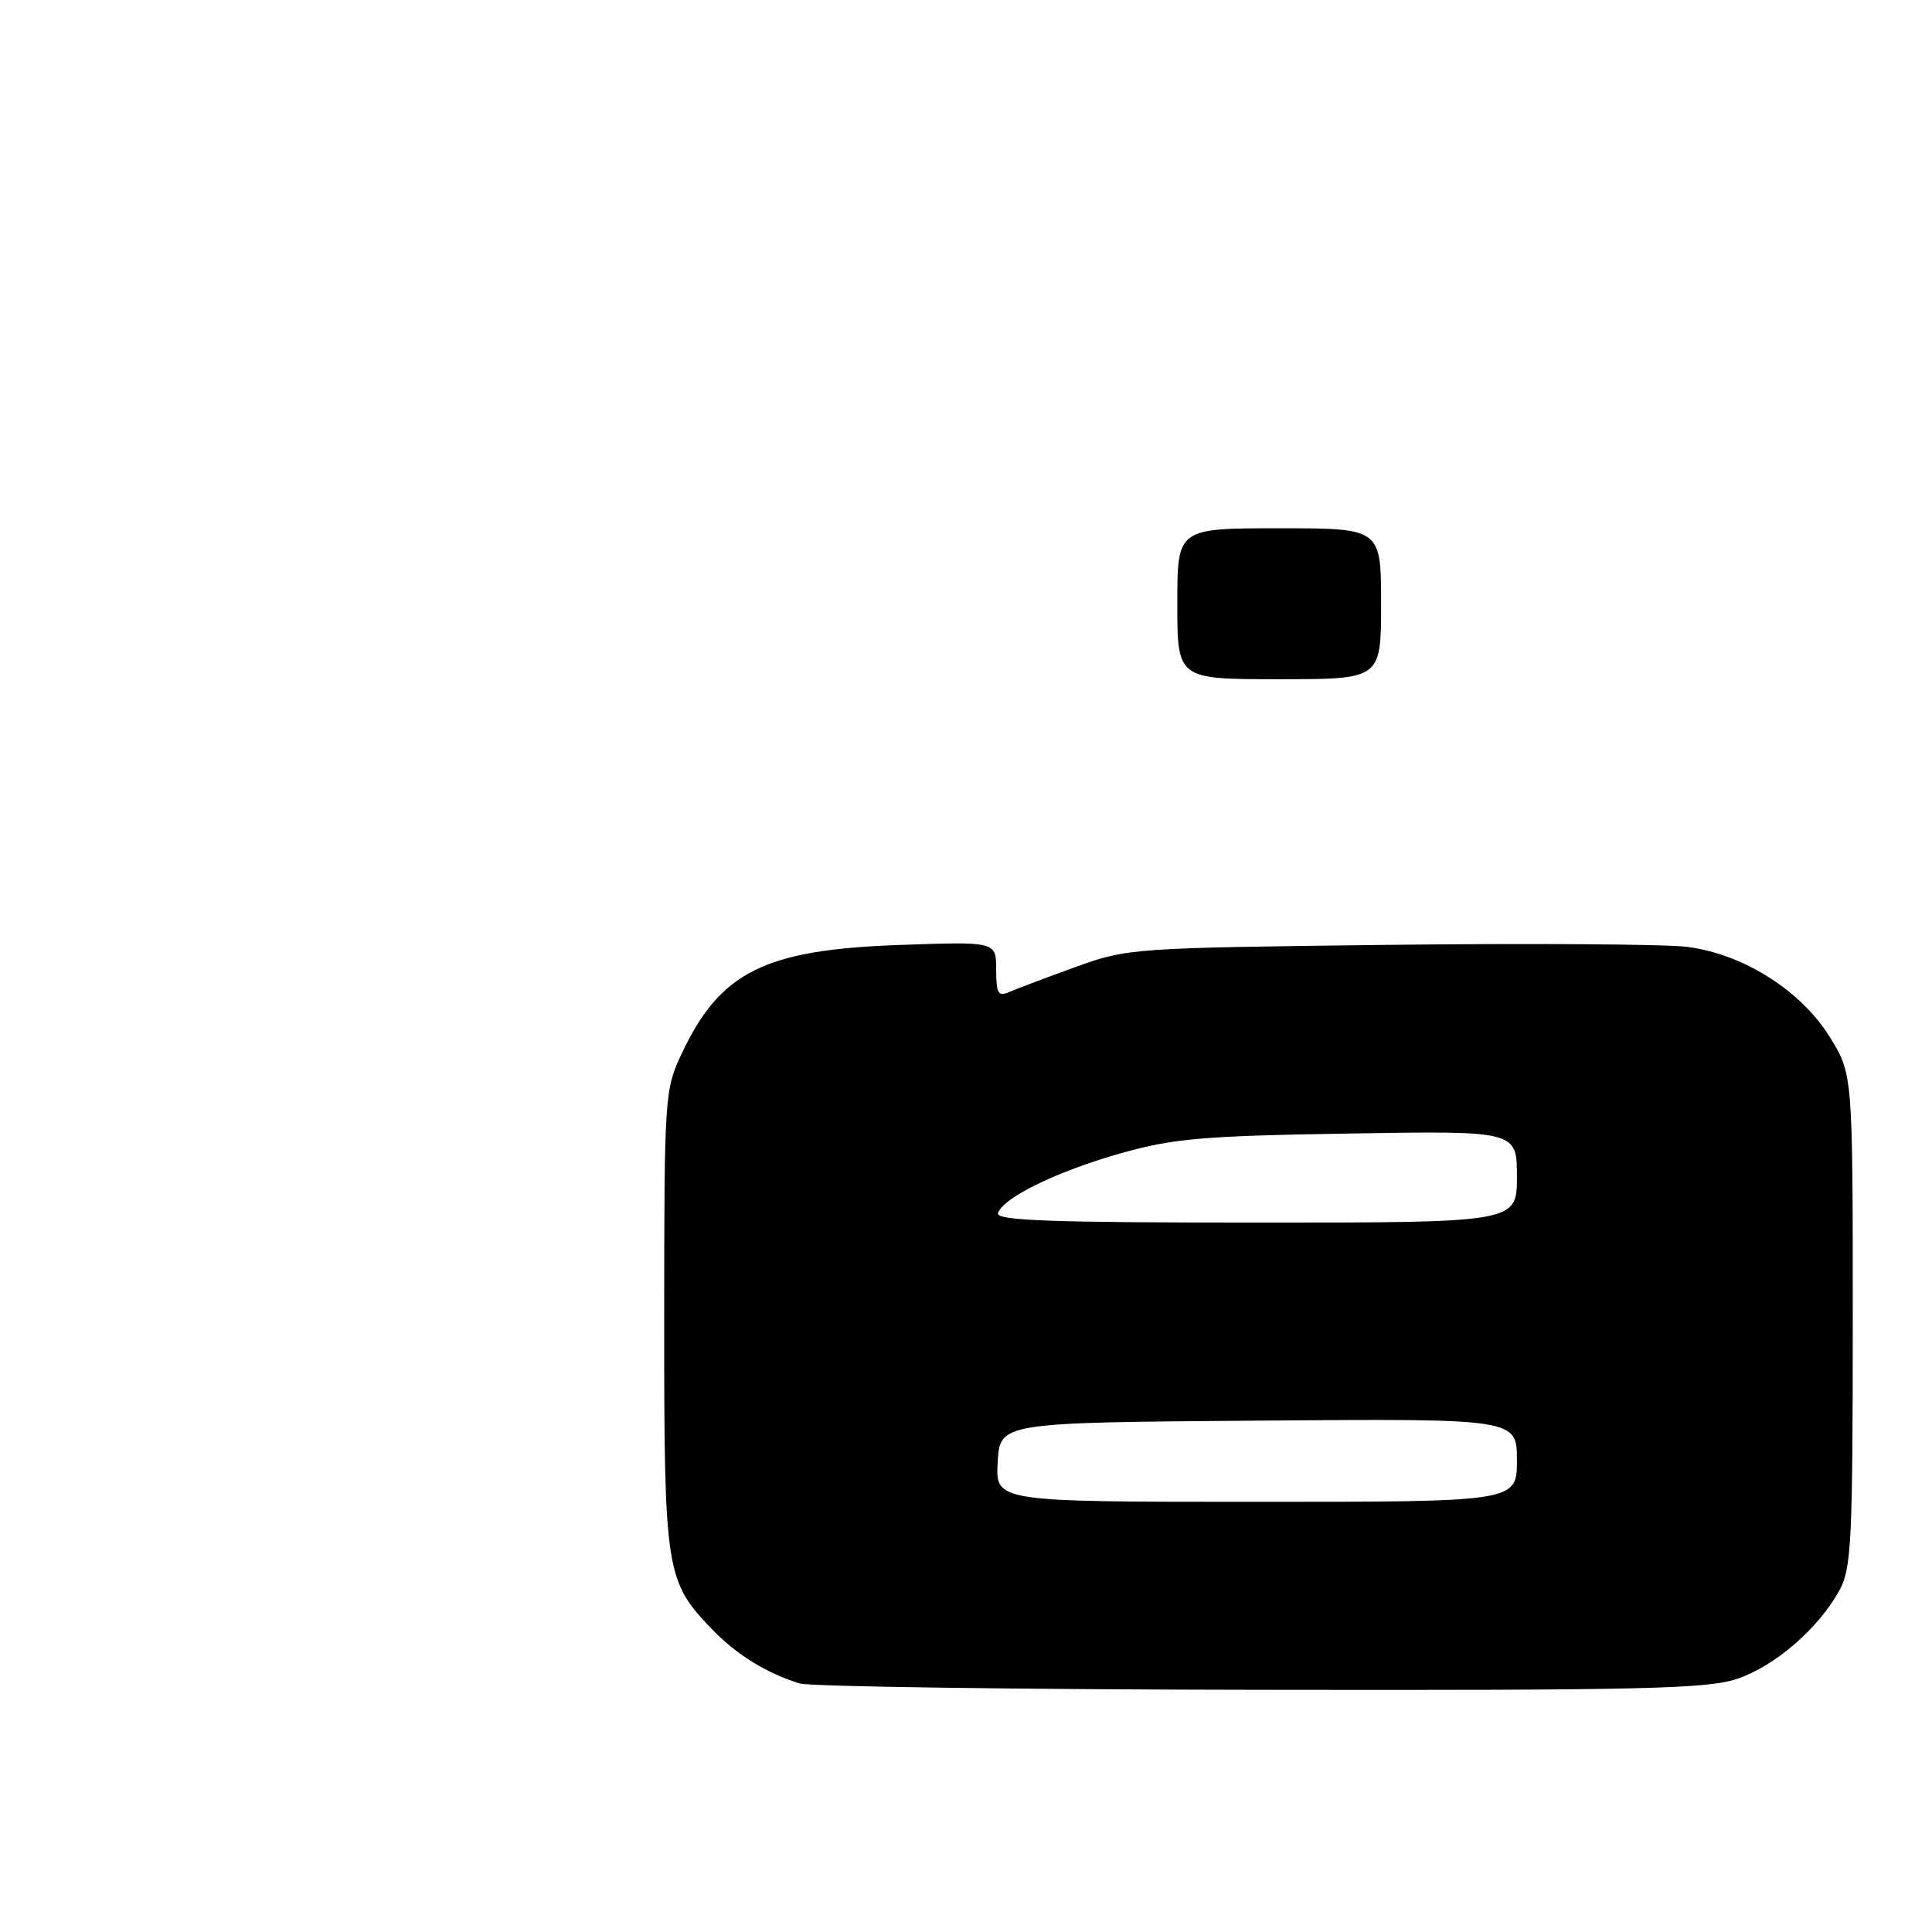 <?xml version="1.0" encoding="UTF-8" standalone="no"?>
<!DOCTYPE svg PUBLIC "-//W3C//DTD SVG 1.1//EN" "http://www.w3.org/Graphics/SVG/1.1/DTD/svg11.dtd" >
<svg xmlns="http://www.w3.org/2000/svg" xmlns:xlink="http://www.w3.org/1999/xlink" version="1.1" viewBox="0 0 256 256">
 <g >
 <path fill="currentColor"
d=" M 230.23 222.44 C 235.25 220.73 241.00 215.73 243.75 210.70 C 245.32 207.84 245.50 204.07 245.50 174.92 C 245.50 142.34 245.50 142.34 242.46 137.42 C 238.65 131.25 230.96 126.39 223.52 125.46 C 220.62 125.10 202.78 124.98 183.88 125.20 C 150.08 125.60 149.38 125.64 142.50 128.14 C 138.65 129.53 134.71 131.02 133.75 131.44 C 132.26 132.10 132.00 131.66 132.00 128.49 C 132.00 124.76 132.00 124.76 119.25 125.21 C 101.36 125.83 95.47 128.75 90.38 139.50 C 88.06 144.41 88.02 145.03 88.01 174.78 C 88.00 208.19 88.19 209.47 94.30 215.84 C 97.58 219.25 101.57 221.72 105.99 223.07 C 107.37 223.48 134.86 223.87 167.07 223.91 C 217.74 223.99 226.26 223.79 230.23 222.44 Z  M 156.00 80.00 C 156.00 70.00 156.00 70.00 169.50 70.00 C 183.00 70.00 183.00 70.00 183.00 80.00 C 183.00 90.00 183.00 90.00 169.50 90.00 C 156.00 90.00 156.00 90.00 156.00 80.00 Z  M 132.20 193.75 C 132.50 188.50 132.50 188.50 166.75 188.24 C 201.00 187.97 201.00 187.97 201.00 193.49 C 201.00 199.00 201.00 199.00 166.45 199.00 C 131.90 199.00 131.90 199.00 132.20 193.75 Z  M 132.24 160.75 C 132.93 158.68 140.00 155.23 148.49 152.82 C 155.47 150.85 159.35 150.51 178.75 150.20 C 201.00 149.83 201.00 149.83 201.00 155.92 C 201.00 162.00 201.00 162.00 166.42 162.00 C 139.20 162.00 131.92 161.73 132.24 160.75 Z "/>
</g>
</svg>